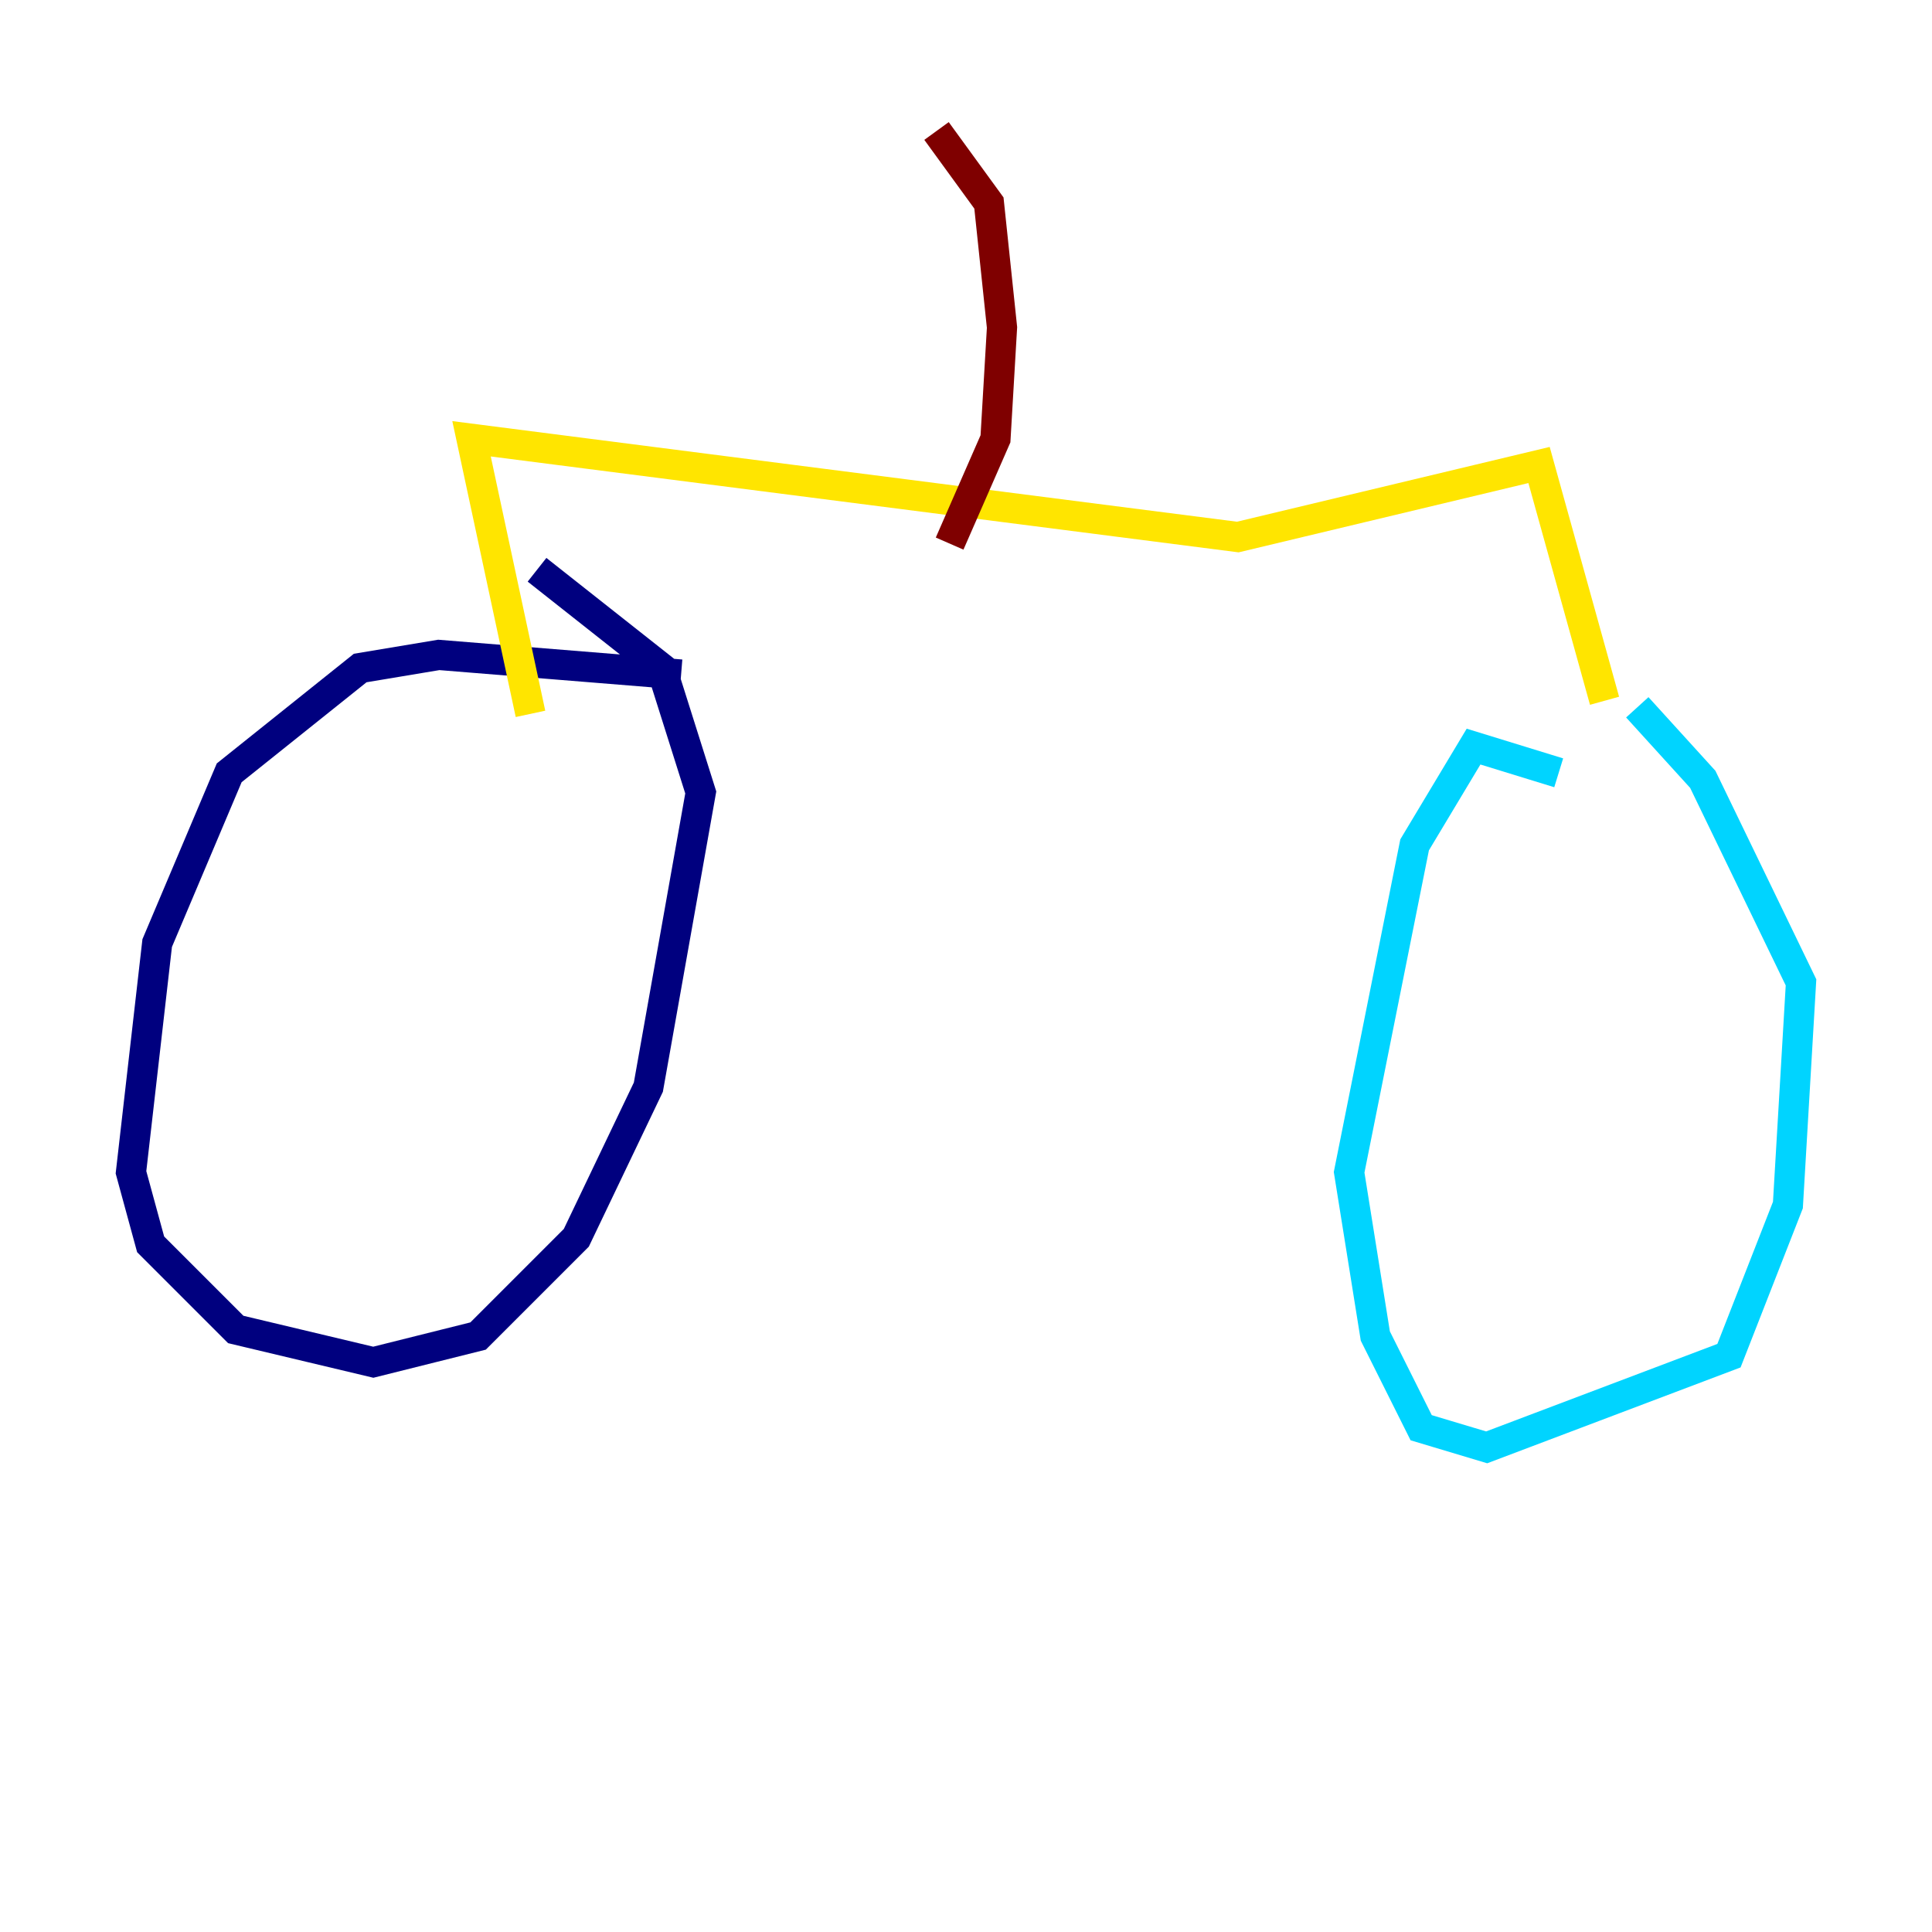 <?xml version="1.0" encoding="utf-8" ?>
<svg baseProfile="tiny" height="128" version="1.2" viewBox="0,0,128,128" width="128" xmlns="http://www.w3.org/2000/svg" xmlns:ev="http://www.w3.org/2001/xml-events" xmlns:xlink="http://www.w3.org/1999/xlink"><defs /><polyline fill="none" points="45.125,44.691 29.071,43.39 23.864,44.258 15.186,51.2 10.414,62.481 8.678,77.668 9.98,82.441 15.62,88.081 24.732,90.251 31.675,88.515 38.183,82.007 42.956,72.027 46.427,52.502 43.824,44.258 35.58,37.749" stroke="#00007f" stroke-width="2" /><polyline fill="none" points="103.268,51.2 97.627,49.464 93.722,55.973 89.383,77.668 91.119,88.515 94.156,94.59 98.495,95.891 114.549,89.817 118.454,79.837 119.322,65.085 112.814,51.634 108.475,46.861" stroke="#00d4ff" stroke-width="2" /><polyline fill="none" points="35.146,47.295 31.241,29.071 82.007,35.58 101.966,30.807 106.305,46.427" stroke="#ffe500" stroke-width="2" /><polyline fill="none" points="62.915,36.014 65.953,29.071 66.386,21.695 65.519,13.451 62.047,8.678" stroke="#7f0000" stroke-width="2" /></svg>